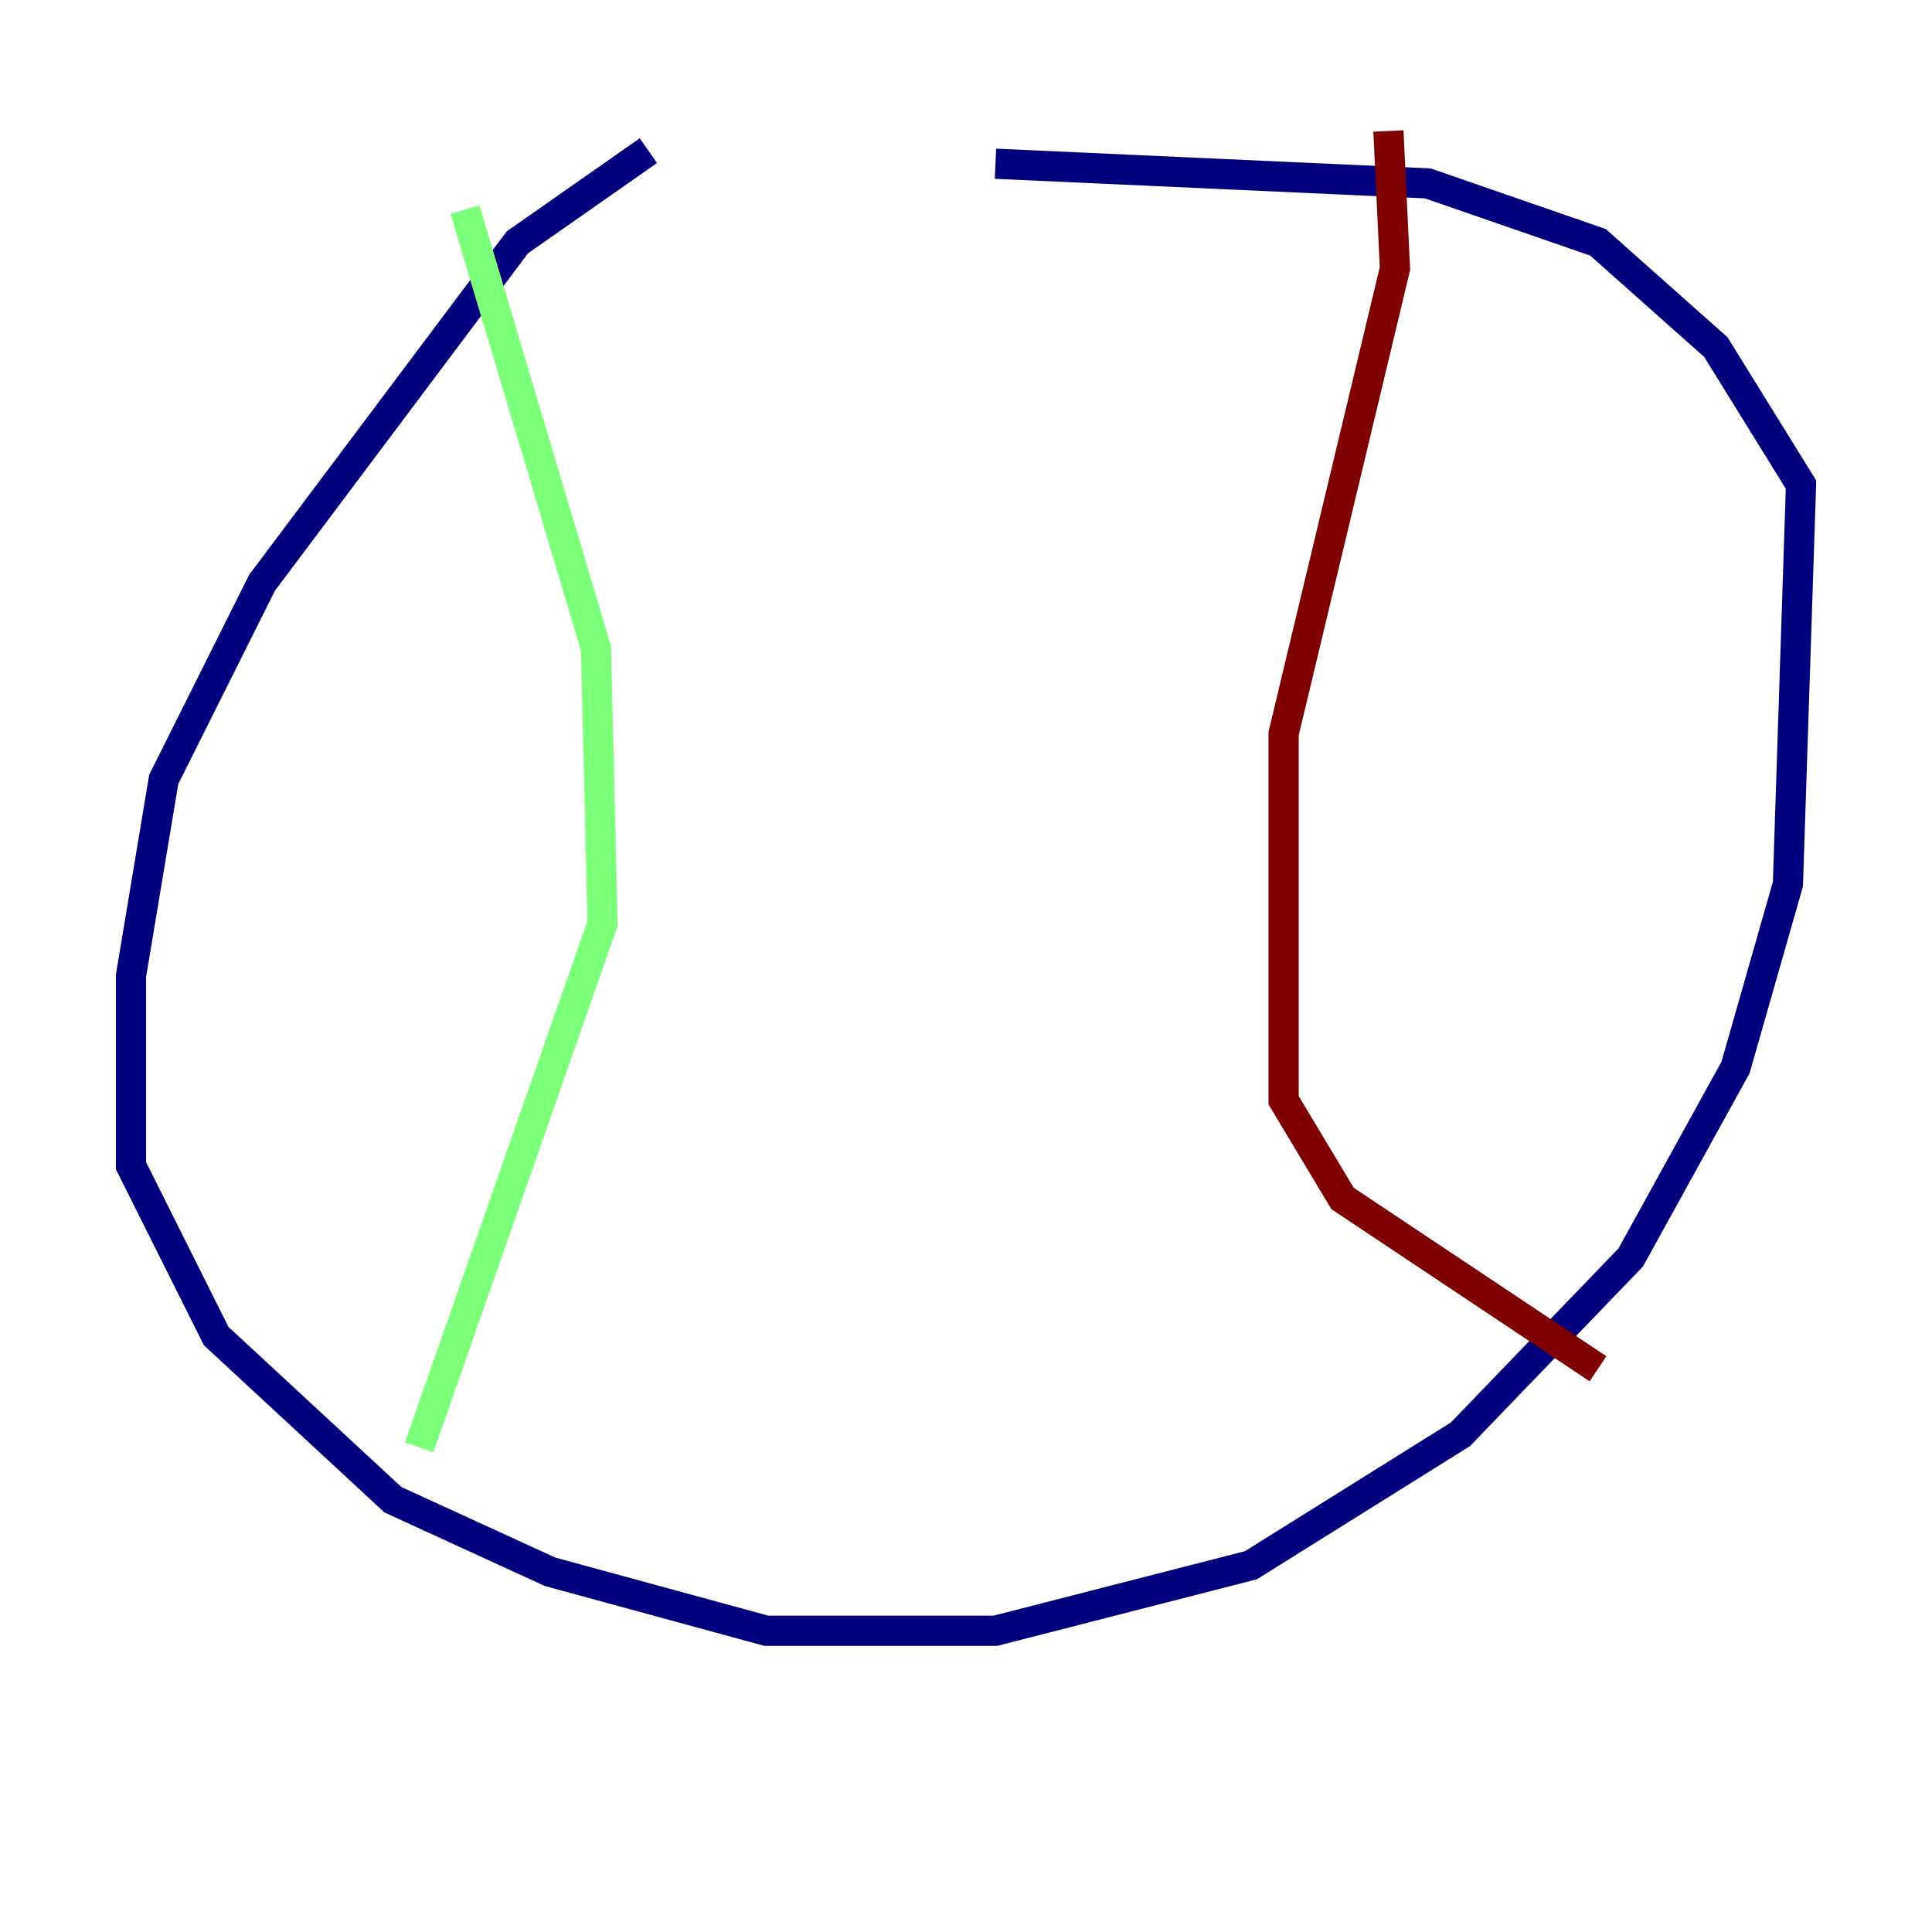 <?xml version="1.0" encoding="utf-8" ?>
<svg baseProfile="tiny" height="128" version="1.2" viewBox="0,0,128,128" width="128" xmlns="http://www.w3.org/2000/svg" xmlns:ev="http://www.w3.org/2001/xml-events" xmlns:xlink="http://www.w3.org/1999/xlink"><defs /><polyline fill="none" points="42.956,9.98 34.278,16.054 17.356,38.617 10.848,51.634 8.678,64.651 8.678,77.234 14.319,88.515 26.034,99.363 36.447,104.136 50.766,108.041 65.953,108.041 82.875,103.702 96.759,95.024 108.041,83.308 114.983,70.725 118.454,58.576 119.322,32.108 113.681,22.997 105.871,16.054 94.59,12.149 65.953,10.848" stroke="#00007f" stroke-width="2" /><polyline fill="none" points="30.807,13.885 39.485,42.956 39.919,61.18 27.77,95.891" stroke="#7cff79" stroke-width="2" /><polyline fill="none" points="91.986,8.678 92.42,17.79 85.044,48.597 85.044,72.895 88.949,79.403 105.871,90.685" stroke="#7f0000" stroke-width="2" /></svg>